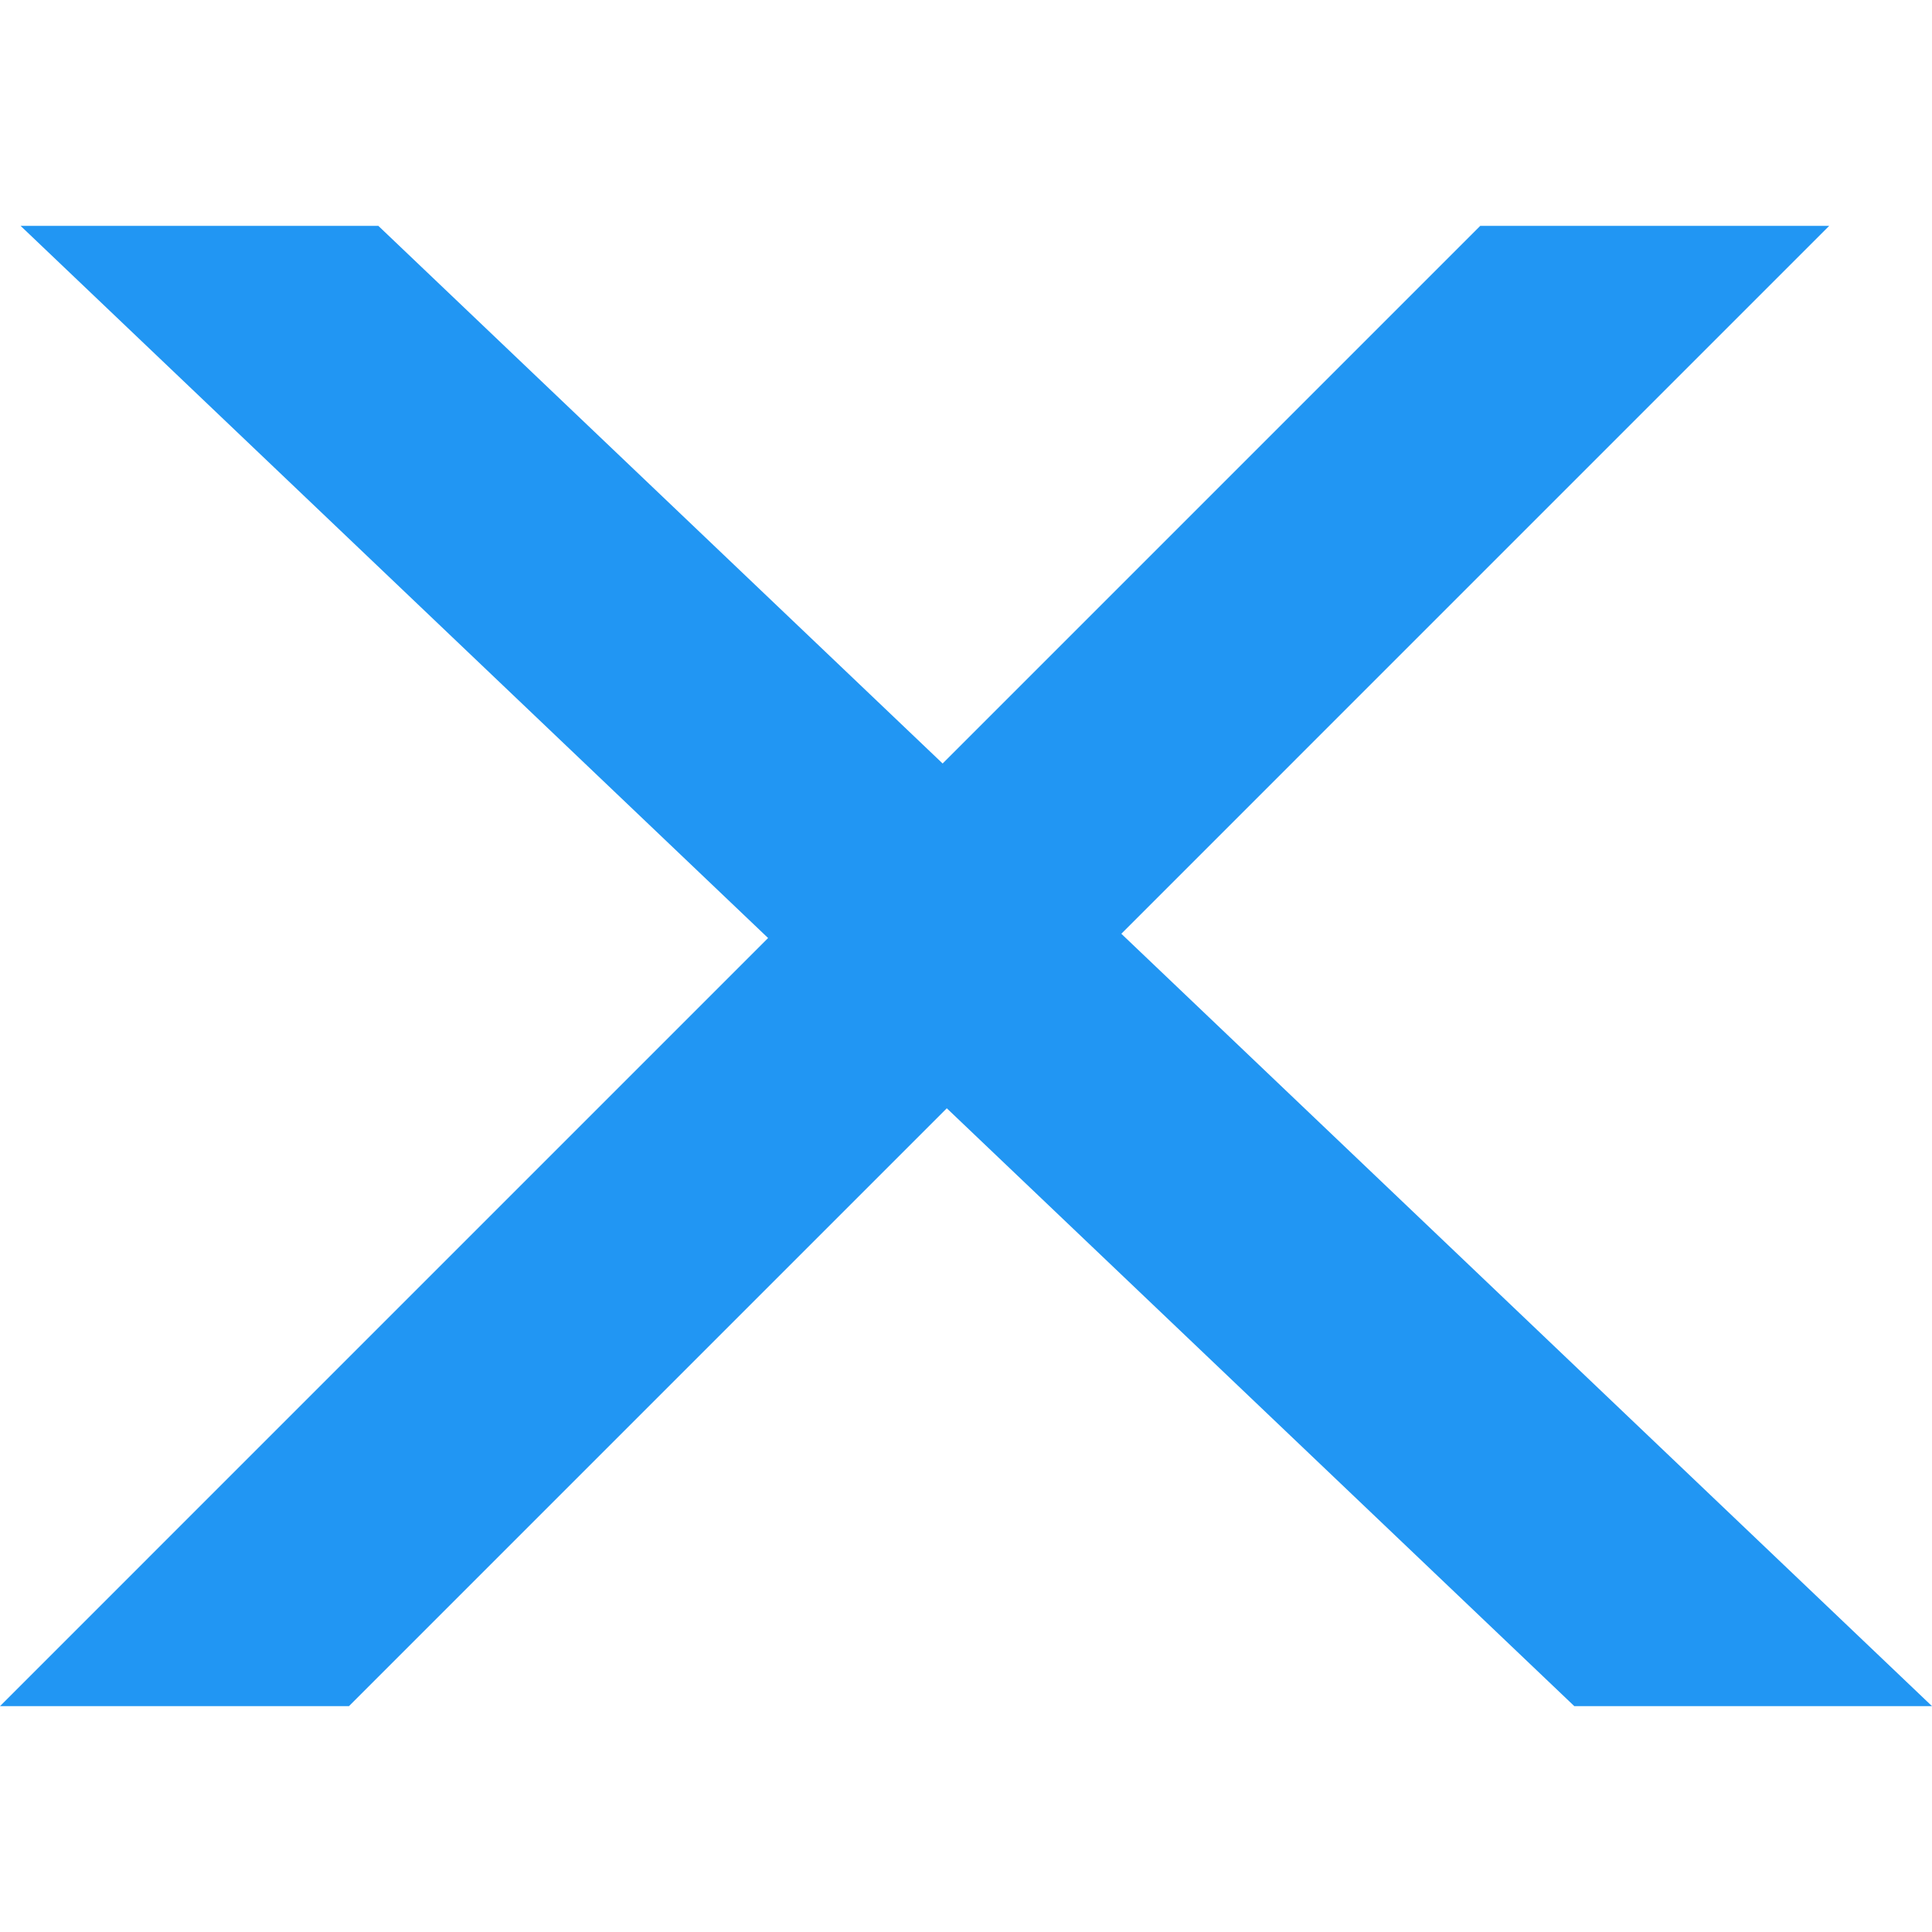 <svg xmlns="http://www.w3.org/2000/svg" version="1.1"  viewBox="0 0 512 512" width="16px" height="16px">
    <polygon fill="#2196F3"
            points="297.164,247.455 484.76,59.855 392.284,59.855 249.806,202.335 100.265,59.855 5.458,59.855 203.554,248.588 0,452.145 92.476,452.145 250.911,293.708 417.207,452.145 512,452.145 "/>
</svg>
